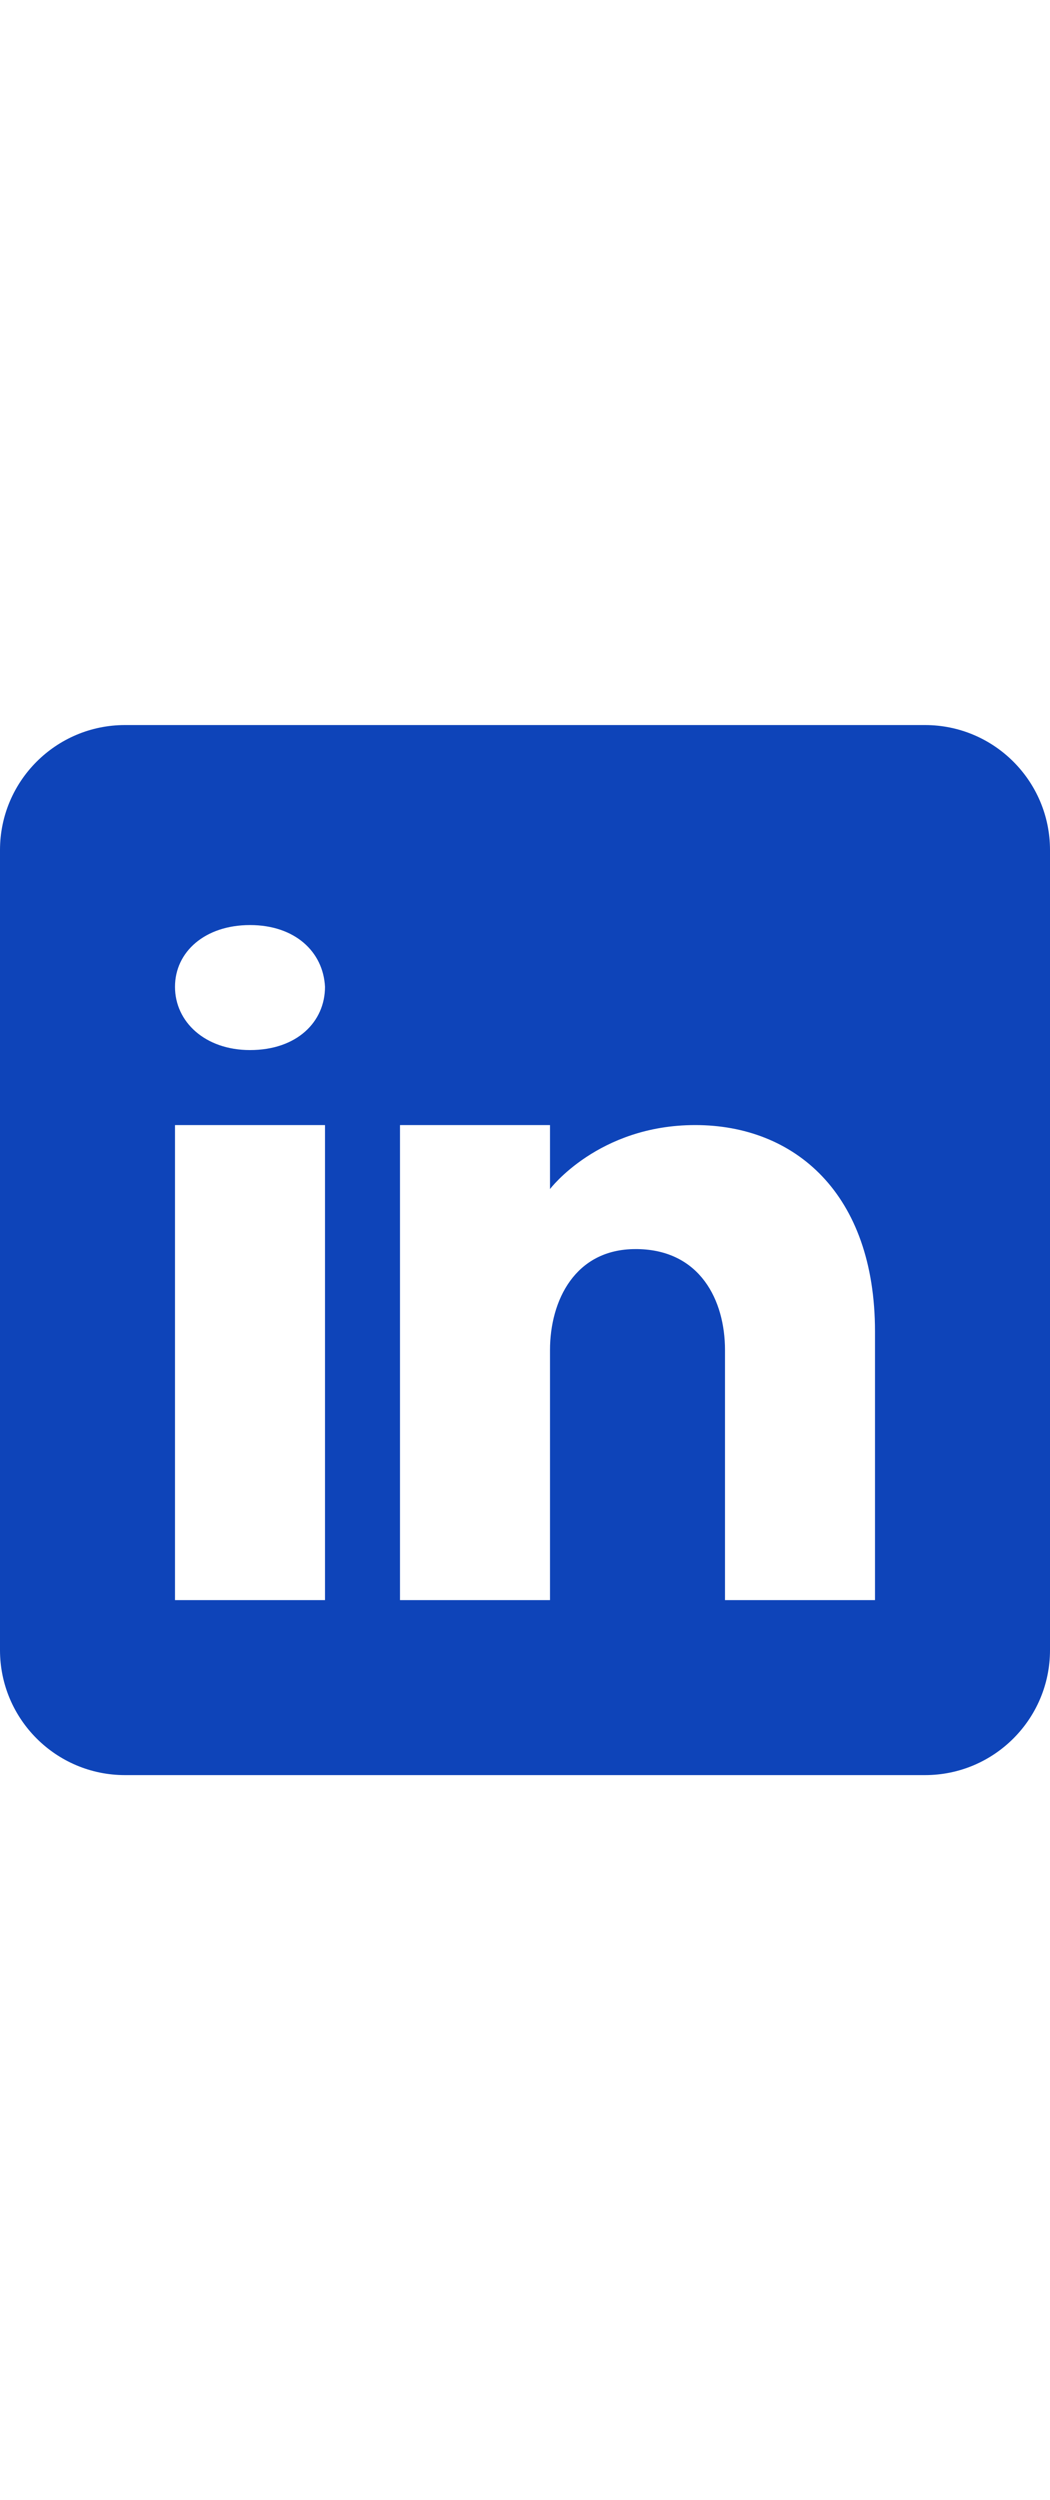 <svg height="50" viewBox="0 0 21 21" fill="none" xmlns="http://www.w3.org/2000/svg">
    <path
        d="M18.5 0H2.5C1.12 0 0 1.12 0 2.5V18.5C0 19.88 1.12 21 2.5 21H18.5C19.88 21 21 19.88 21 18.5V2.5C21 1.12 19.88 0 18.5 0ZM6.5 8V17.5H3.5V8H6.5ZM3.5 5.235C3.5 4.535 4.1 4 5 4C5.9 4 6.465 4.535 6.5 5.235C6.5 5.935 5.94 6.5 5 6.5C4.1 6.5 3.5 5.935 3.5 5.235ZM17.5 17.5H14.5C14.5 17.5 14.5 12.87 14.5 12.5C14.5 11.5 14 10.5 12.75 10.48H12.71C11.5 10.48 11 11.51 11 12.5C11 12.955 11 17.5 11 17.5H8V8H11V9.28C11 9.28 11.965 8 13.905 8C15.89 8 17.5 9.365 17.5 12.13V17.5Z"
        fill="#0E44B9" />
</svg>